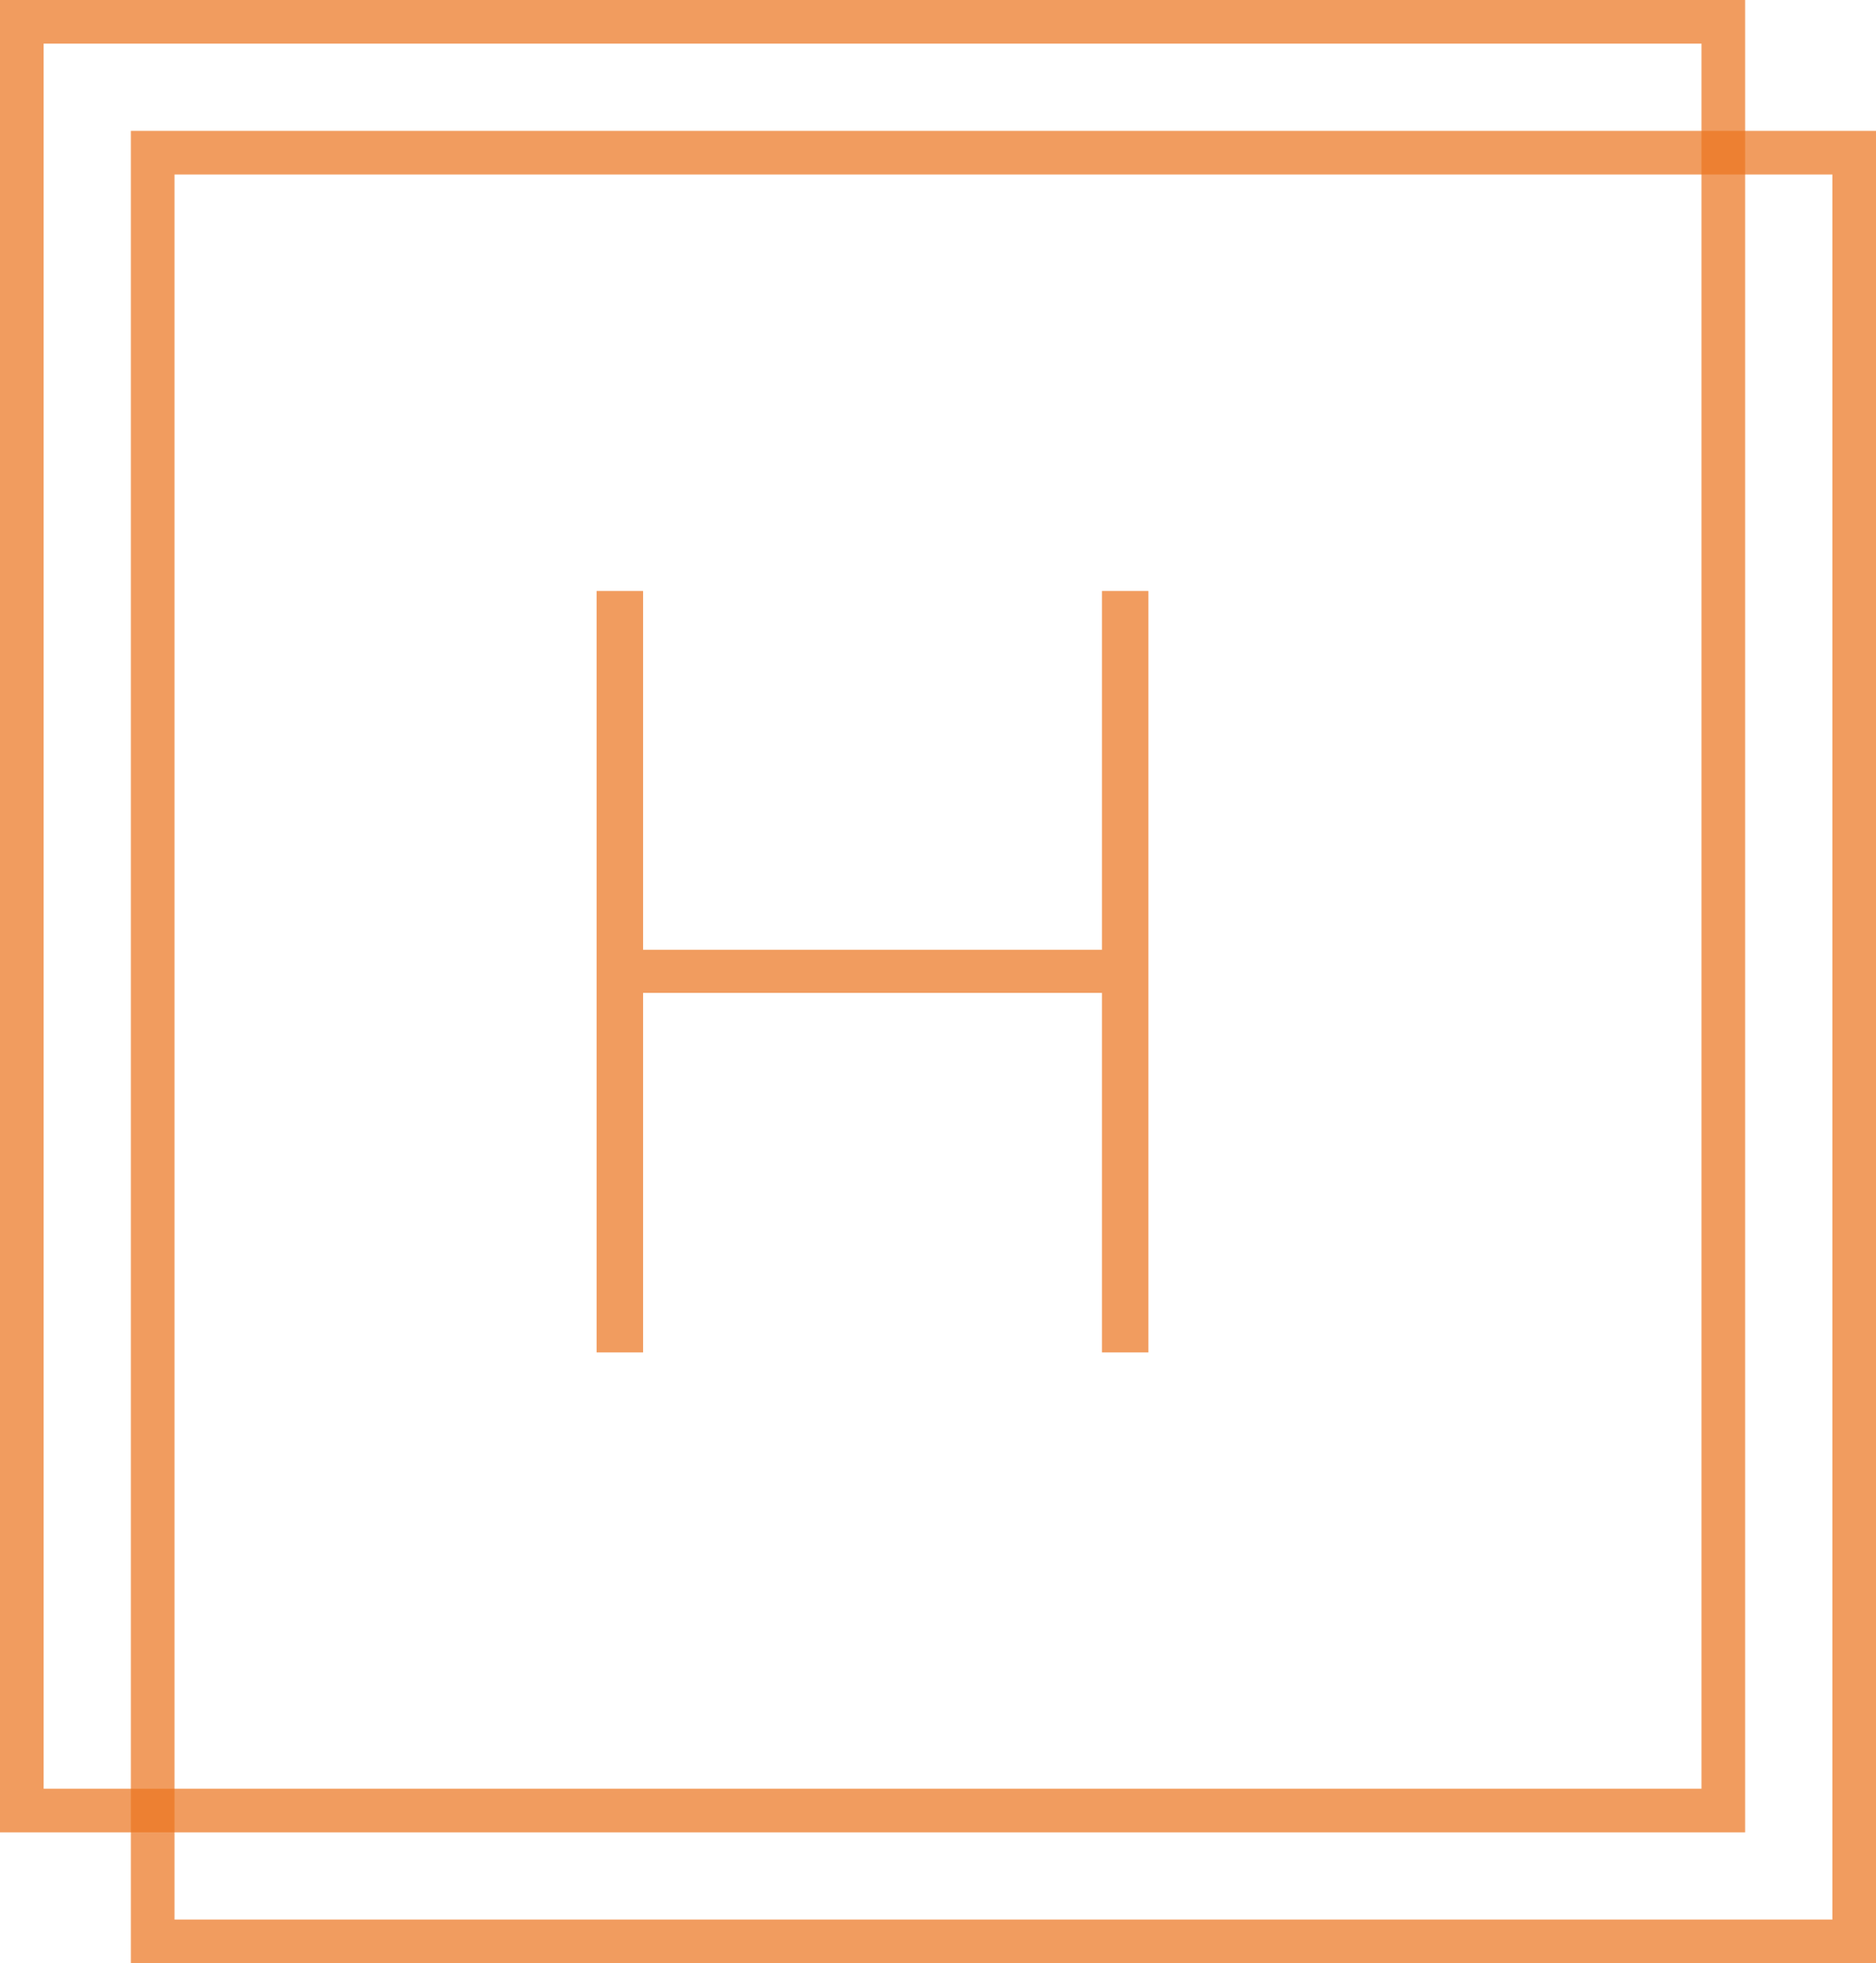 <svg width="43" height="45" viewBox="0 0 43 45" fill="none" xmlns="http://www.w3.org/2000/svg">
<rect x="3.5" y="3.5" width="39" height="41" stroke="#EC7622" stroke-opacity="0.72"/>
<rect x="0.5" y="0.5" width="39" height="41" stroke="#EC7622" stroke-opacity="0.72"/>
<path d="M13.675 31V13.546H14.74V21.77H25.258V13.546H26.323V31H25.258V22.759H14.74V31H13.675Z" fill="#EC7622" fill-opacity="0.72"/>
</svg>
